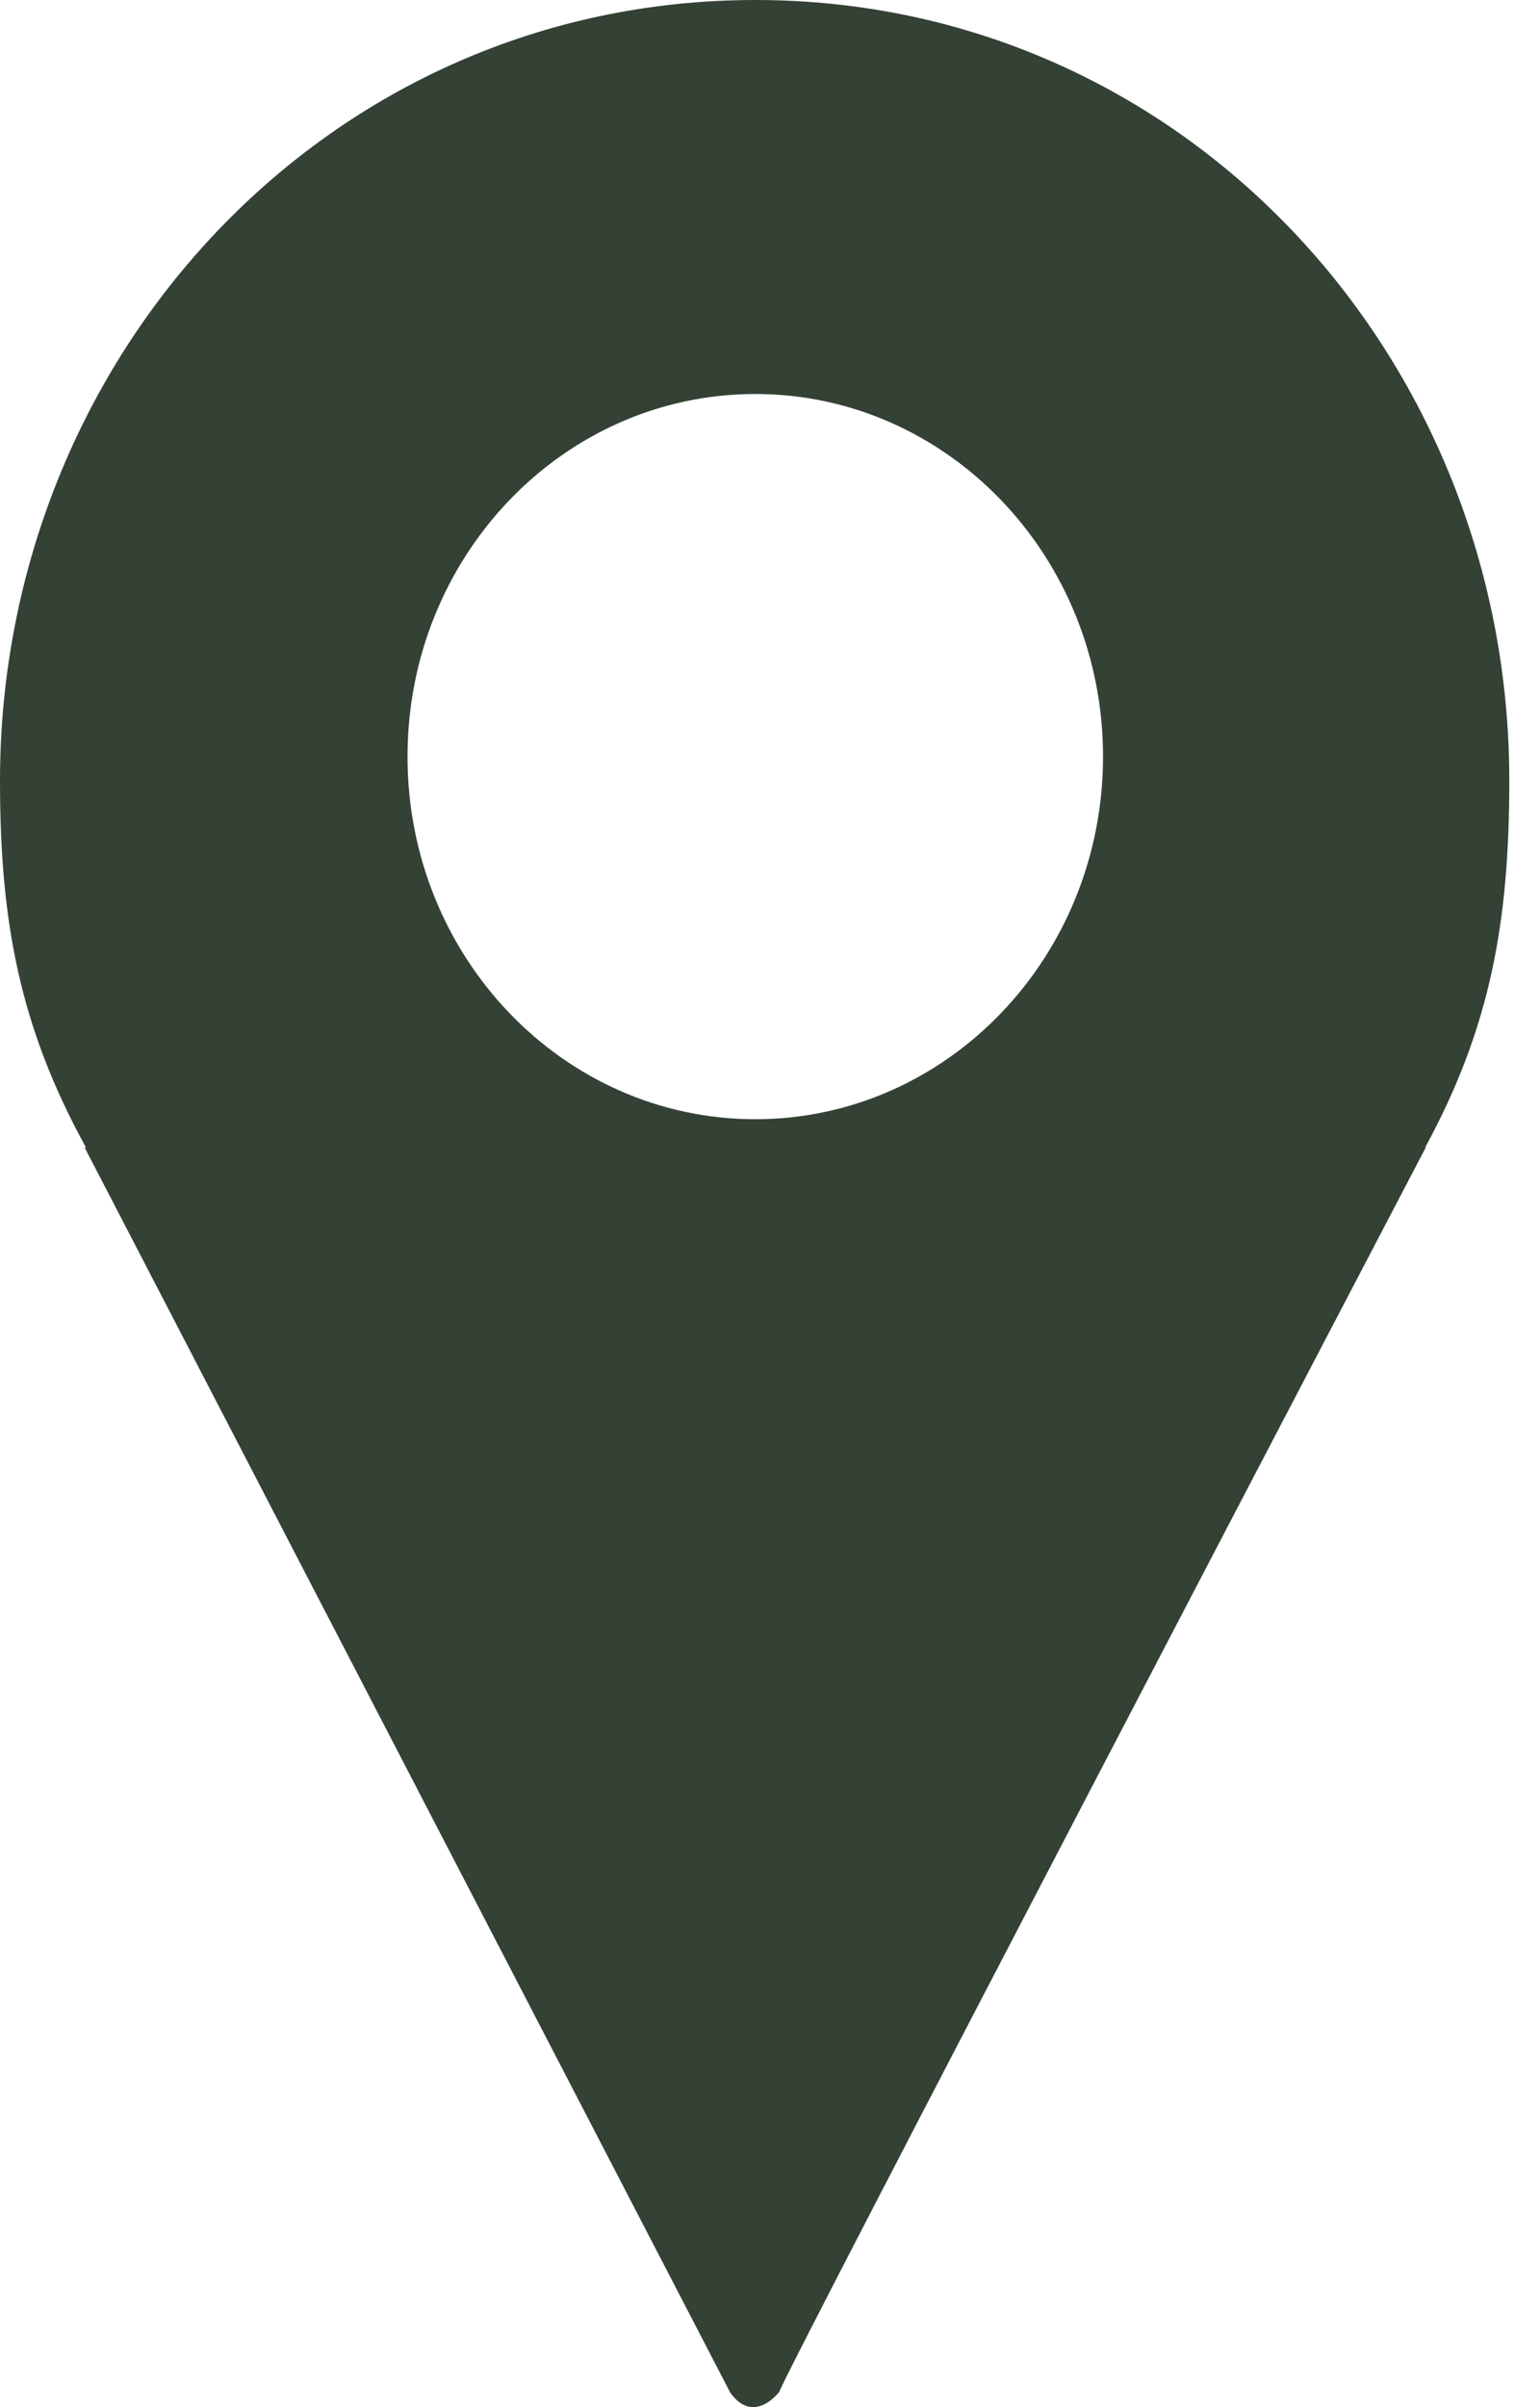 <svg width="16" height="25" viewBox="0 0 16 25" fill="none" xmlns="http://www.w3.org/2000/svg">
<path fill-rule="evenodd" clip-rule="evenodd" d="M15.681 8.106C15.681 3.696 12.29 0 7.847 0C3.403 0 0 3.699 0 8.11C0 9.565 0.203 10.663 0.893 11.917H0.879L7.588 24.851C7.84 25.197 8.104 24.831 8.104 24.831C7.878 25.171 14.813 11.917 14.813 11.917H14.807C15.489 10.663 15.681 9.563 15.681 8.106ZM4.234 7.858C4.234 5.777 5.852 4.092 7.847 4.092C9.841 4.092 11.46 5.777 11.46 7.858C11.46 9.938 9.841 11.624 7.847 11.624C5.852 11.624 4.234 9.939 4.234 7.858V7.858Z" fill="#344135"/>
</svg>
